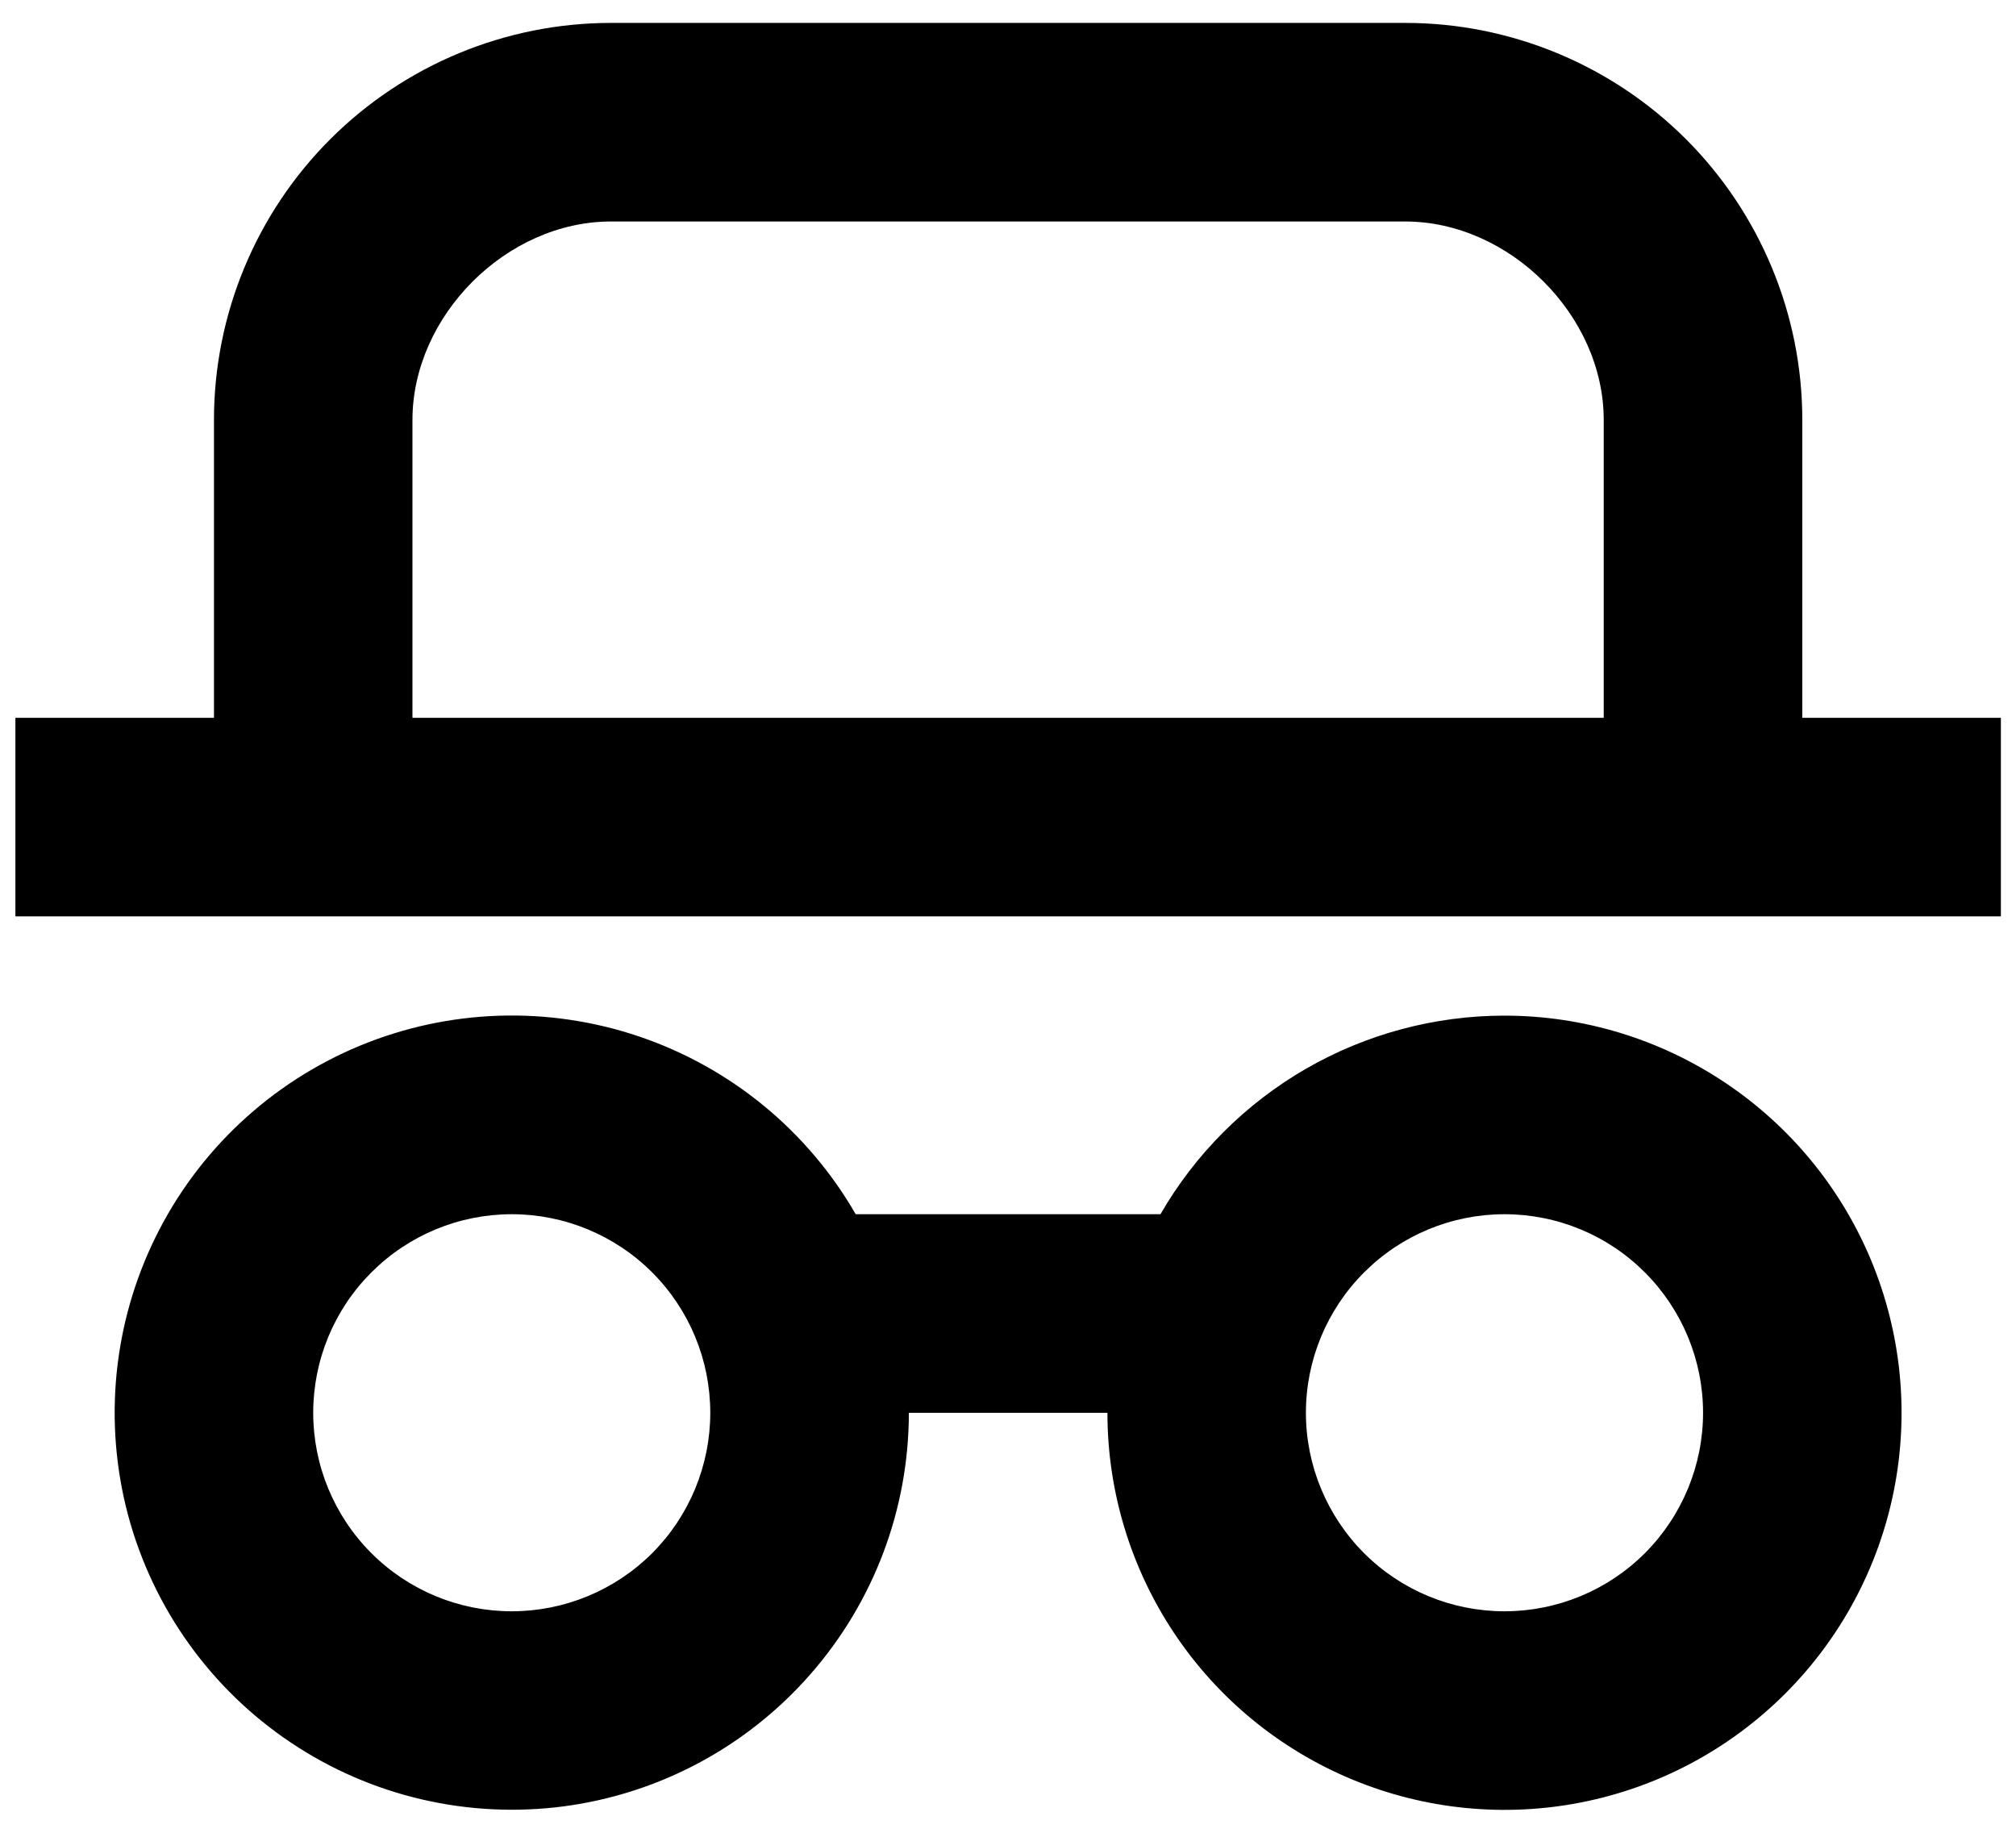 <svg xmlns="http://www.w3.org/2000/svg" width="22" height="20" fill="none" viewBox="0 0 22 20"><path fill="currentColor" d="M16.418 11.083C17.275 11.083 18.113 11.338 18.825 11.814C19.538 12.29 20.093 12.967 20.421 13.758C20.749 14.55 20.835 15.421 20.668 16.262C20.501 17.103 20.088 17.875 19.482 18.481C18.876 19.087 18.104 19.5 17.263 19.667C16.423 19.834 15.552 19.748 14.76 19.42C13.968 19.092 13.291 18.537 12.815 17.824C12.339 17.111 12.085 16.274 12.085 15.417H9.918C9.918 16.468 9.535 17.483 8.841 18.273C8.148 19.064 7.191 19.575 6.149 19.712C5.106 19.848 4.05 19.602 3.176 19.017C2.302 18.433 1.67 17.55 1.398 16.535C1.127 15.519 1.234 14.439 1.699 13.497C2.164 12.554 2.957 11.813 3.928 11.411C4.9 11.009 5.984 10.974 6.979 11.312C7.975 11.651 8.813 12.339 9.338 13.25H12.664C13.044 12.591 13.592 12.044 14.251 11.663C14.91 11.283 15.657 11.083 16.418 11.083ZM5.585 13.25C5.01 13.25 4.459 13.478 4.053 13.885C3.646 14.291 3.418 14.842 3.418 15.417C3.418 15.991 3.646 16.542 4.053 16.949C4.459 17.355 5.01 17.583 5.585 17.583C6.159 17.583 6.71 17.355 7.117 16.949C7.523 16.542 7.751 15.991 7.751 15.417C7.751 14.842 7.523 14.291 7.117 13.885C6.71 13.478 6.159 13.25 5.585 13.25ZM16.418 13.25C15.843 13.25 15.292 13.478 14.886 13.885C14.48 14.291 14.251 14.842 14.251 15.417C14.251 15.991 14.48 16.542 14.886 16.949C15.292 17.355 15.843 17.583 16.418 17.583C16.993 17.583 17.544 17.355 17.95 16.949C18.356 16.542 18.585 15.991 18.585 15.417C18.585 14.842 18.356 14.291 17.95 13.885C17.544 13.478 16.993 13.25 16.418 13.25ZM15.335 0.25C16.484 0.25 17.586 0.707 18.399 1.519C19.211 2.332 19.668 3.434 19.668 4.583V7.833H21.835V10H0.168V7.833H2.335V4.583C2.335 3.434 2.791 2.332 3.604 1.519C4.417 0.707 5.519 0.25 6.668 0.25H15.335ZM15.335 2.417H6.668C5.526 2.417 4.501 3.446 4.501 4.583V7.833H17.501V4.583C17.501 3.442 16.472 2.417 15.335 2.417Z"/></svg>